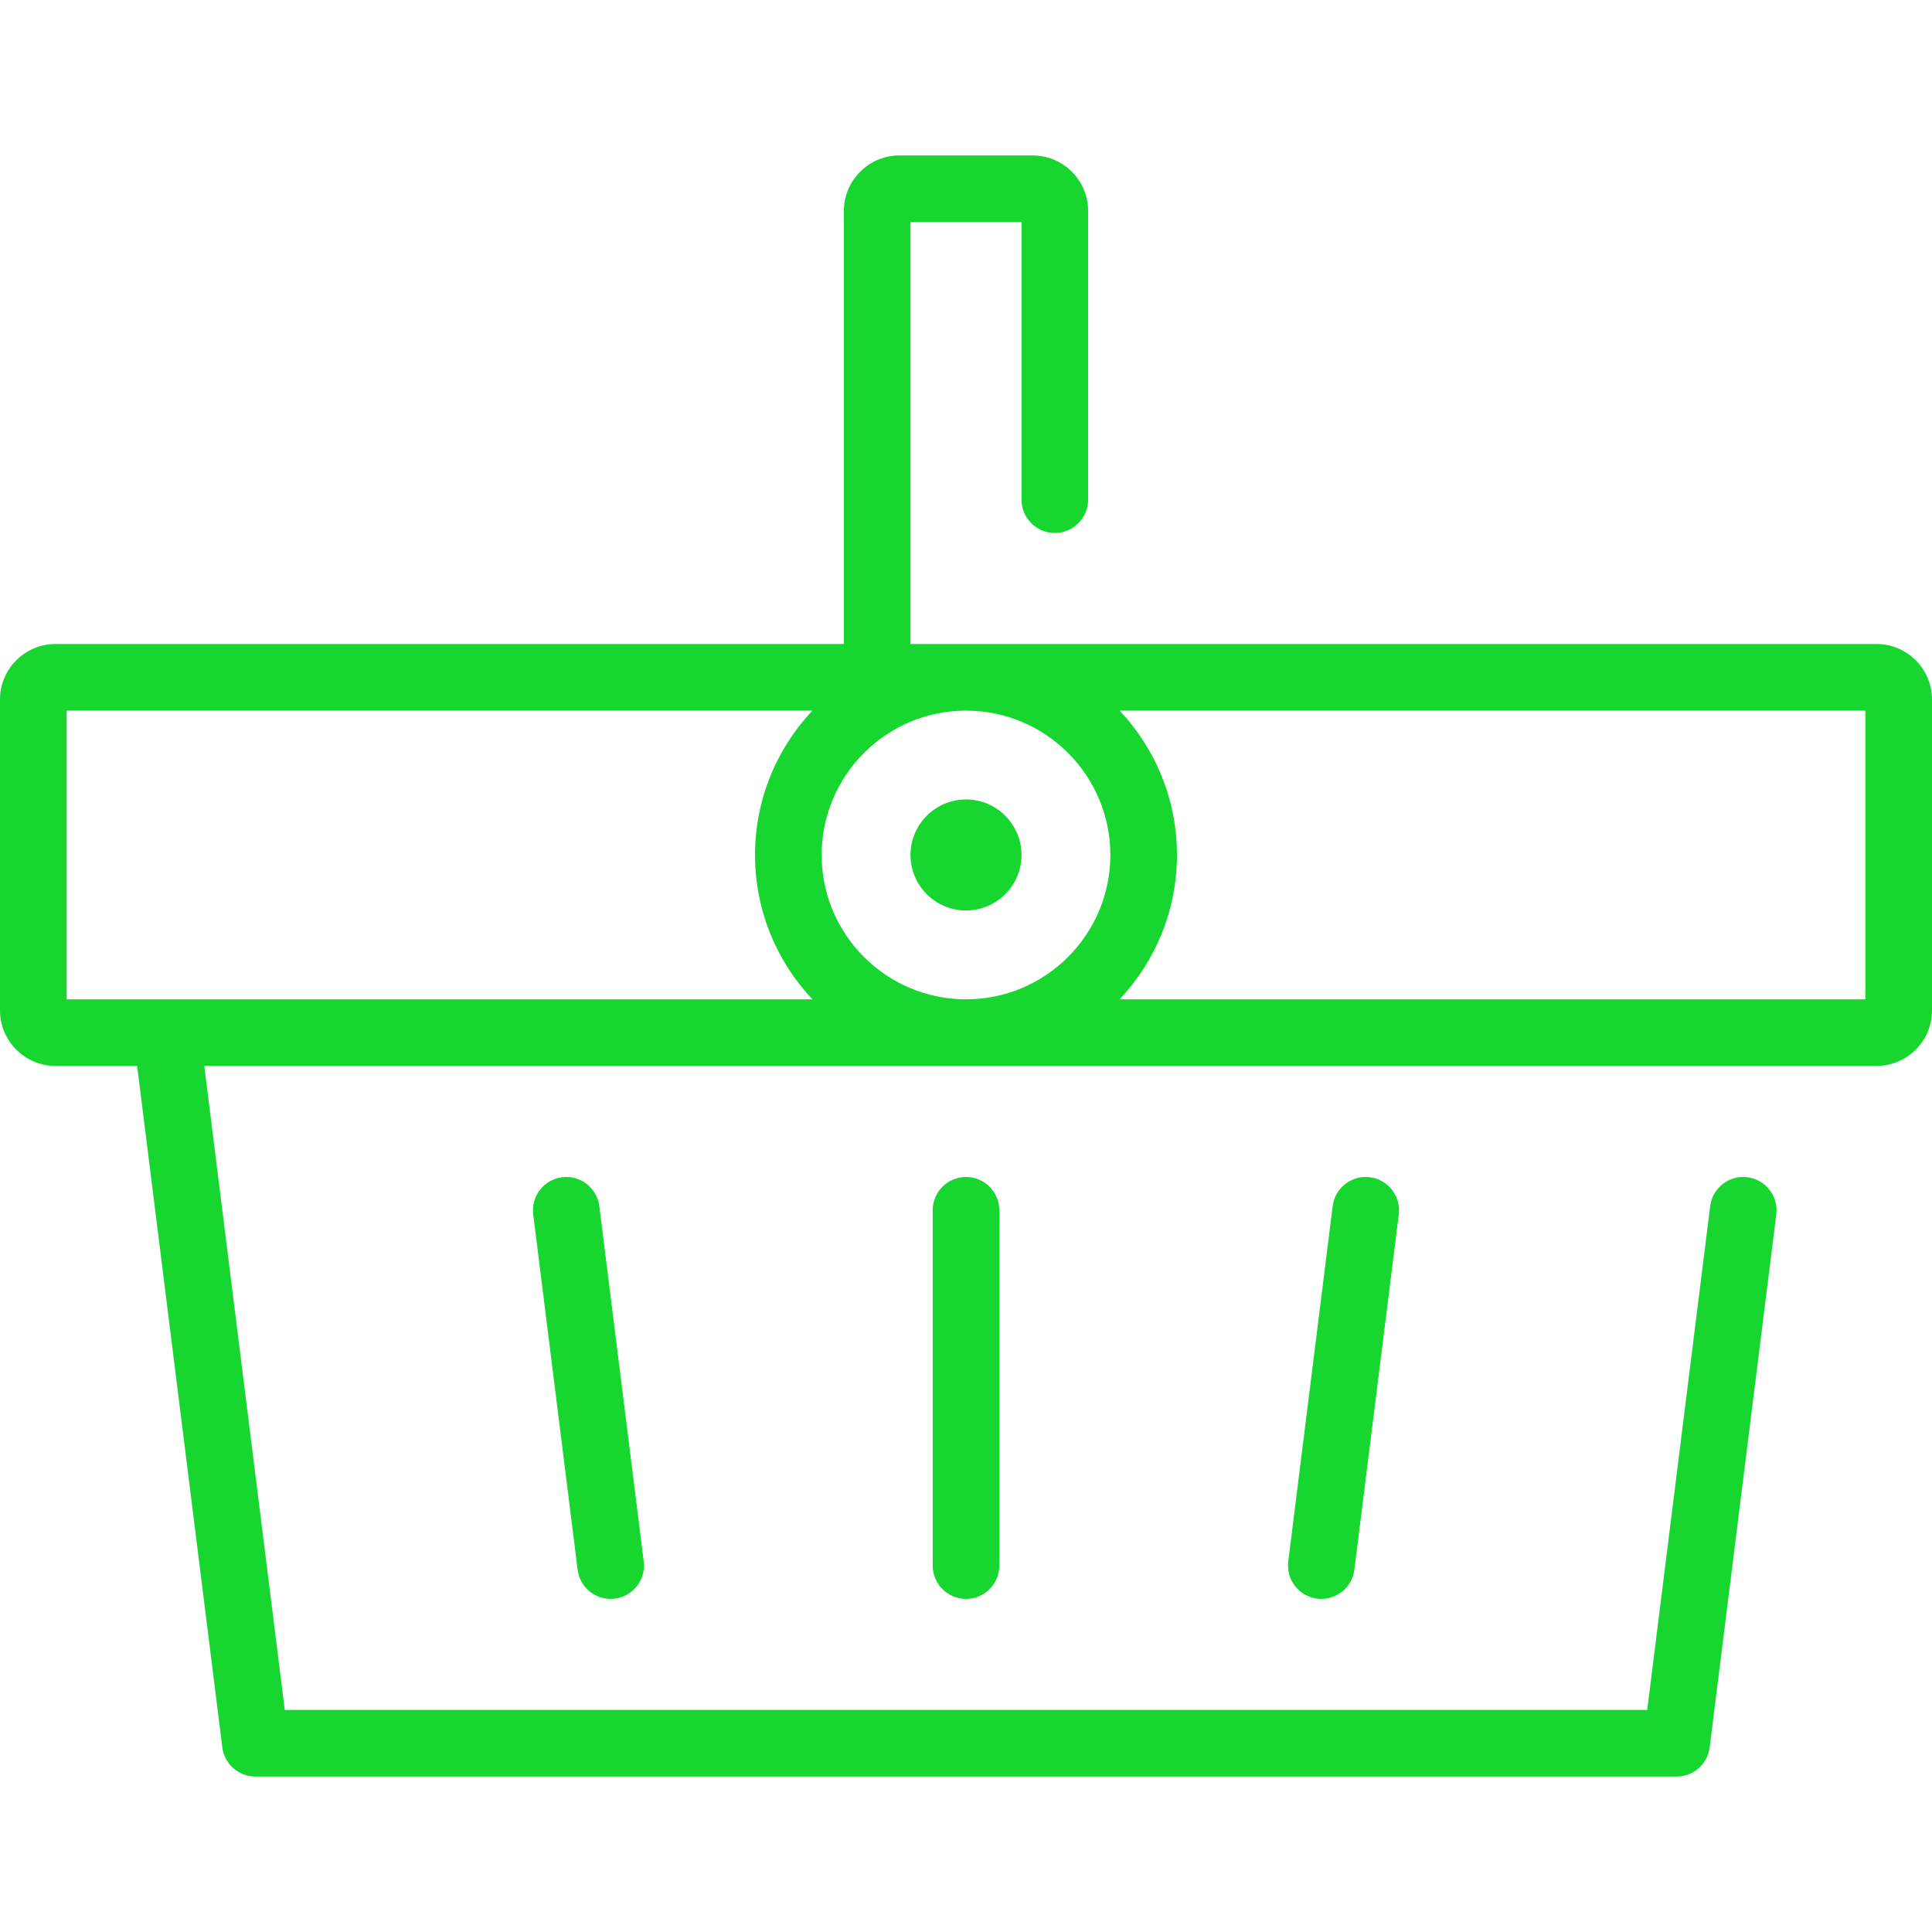 <svg enable-background="new 0 0 512 512" height="512" viewBox="0 0 512 512" width="512" xmlns="http://www.w3.org/2000/svg"><g fill="#18d630"><path d="m497.287 170.667h-256v-111.816h29.425v73.563c0 4.875 3.951 8.828 8.828 8.828s8.828-3.952 8.828-8.828v-76.506c0-8.113-6.599-14.713-14.713-14.713h-35.31c-8.113 0-14.713 6.6-14.713 14.713v114.759h-208.919c-8.114 0-14.713 6.599-14.713 14.712v82.391c0 8.113 6.599 14.713 14.713 14.713h21.632l22.574 180.589c.552 4.417 4.308 7.733 8.759 7.733h376.644c4.451 0 8.207-3.314 8.759-7.733l17.655-141.241c.605-4.838-2.827-9.249-7.665-9.854-4.846-.606-9.249 2.826-9.855 7.665l-16.688 133.508h-361.057l-21.333-170.667h443.15c8.113 0 14.713-6.599 14.713-14.713v-82.391c-.001-8.113-6.6-14.712-14.714-14.712zm-282.005 94.161h-197.627v-76.506h197.627c-9.409 10.009-15.19 23.465-15.19 38.253s5.781 28.243 15.19 38.253zm40.718 0c-21.092 0-38.253-17.161-38.253-38.253s17.161-38.253 38.253-38.253c21.093 0 38.253 17.161 38.253 38.253s-17.16 38.253-38.253 38.253zm238.345 0h-197.627c9.409-10.009 15.19-23.465 15.19-38.253s-5.781-28.244-15.19-38.253h197.627z"/><path d="m256 211.862c-8.113 0-14.713 6.599-14.713 14.713s6.599 14.713 14.713 14.713 14.713-6.599 14.713-14.713-6.6-14.713-14.713-14.713z"/><path d="m247.172 320.736v94.161c0 4.875 3.952 8.828 8.828 8.828s8.828-3.952 8.828-8.828v-94.161c0-4.875-3.951-8.828-8.828-8.828-4.875 0-8.828 3.952-8.828 8.828z"/><path d="m148.974 311.976c-4.838.605-8.27 5.016-7.665 9.854l11.77 94.161c.558 4.466 4.361 7.734 8.749 7.734.365 0 .734-.023 1.105-.069 4.838-.605 8.27-5.016 7.665-9.854l-11.77-94.161c-.605-4.838-5.02-8.274-9.854-7.665z"/><path d="m353.172 319.641-11.77 94.161c-.605 4.838 2.827 9.249 7.665 9.854.372.047.742.069 1.106.069 4.387 0 8.19-3.267 8.749-7.734l11.77-94.161c.605-4.838-2.827-9.249-7.665-9.854-4.841-.606-9.251 2.826-9.855 7.665z"/></g></svg>